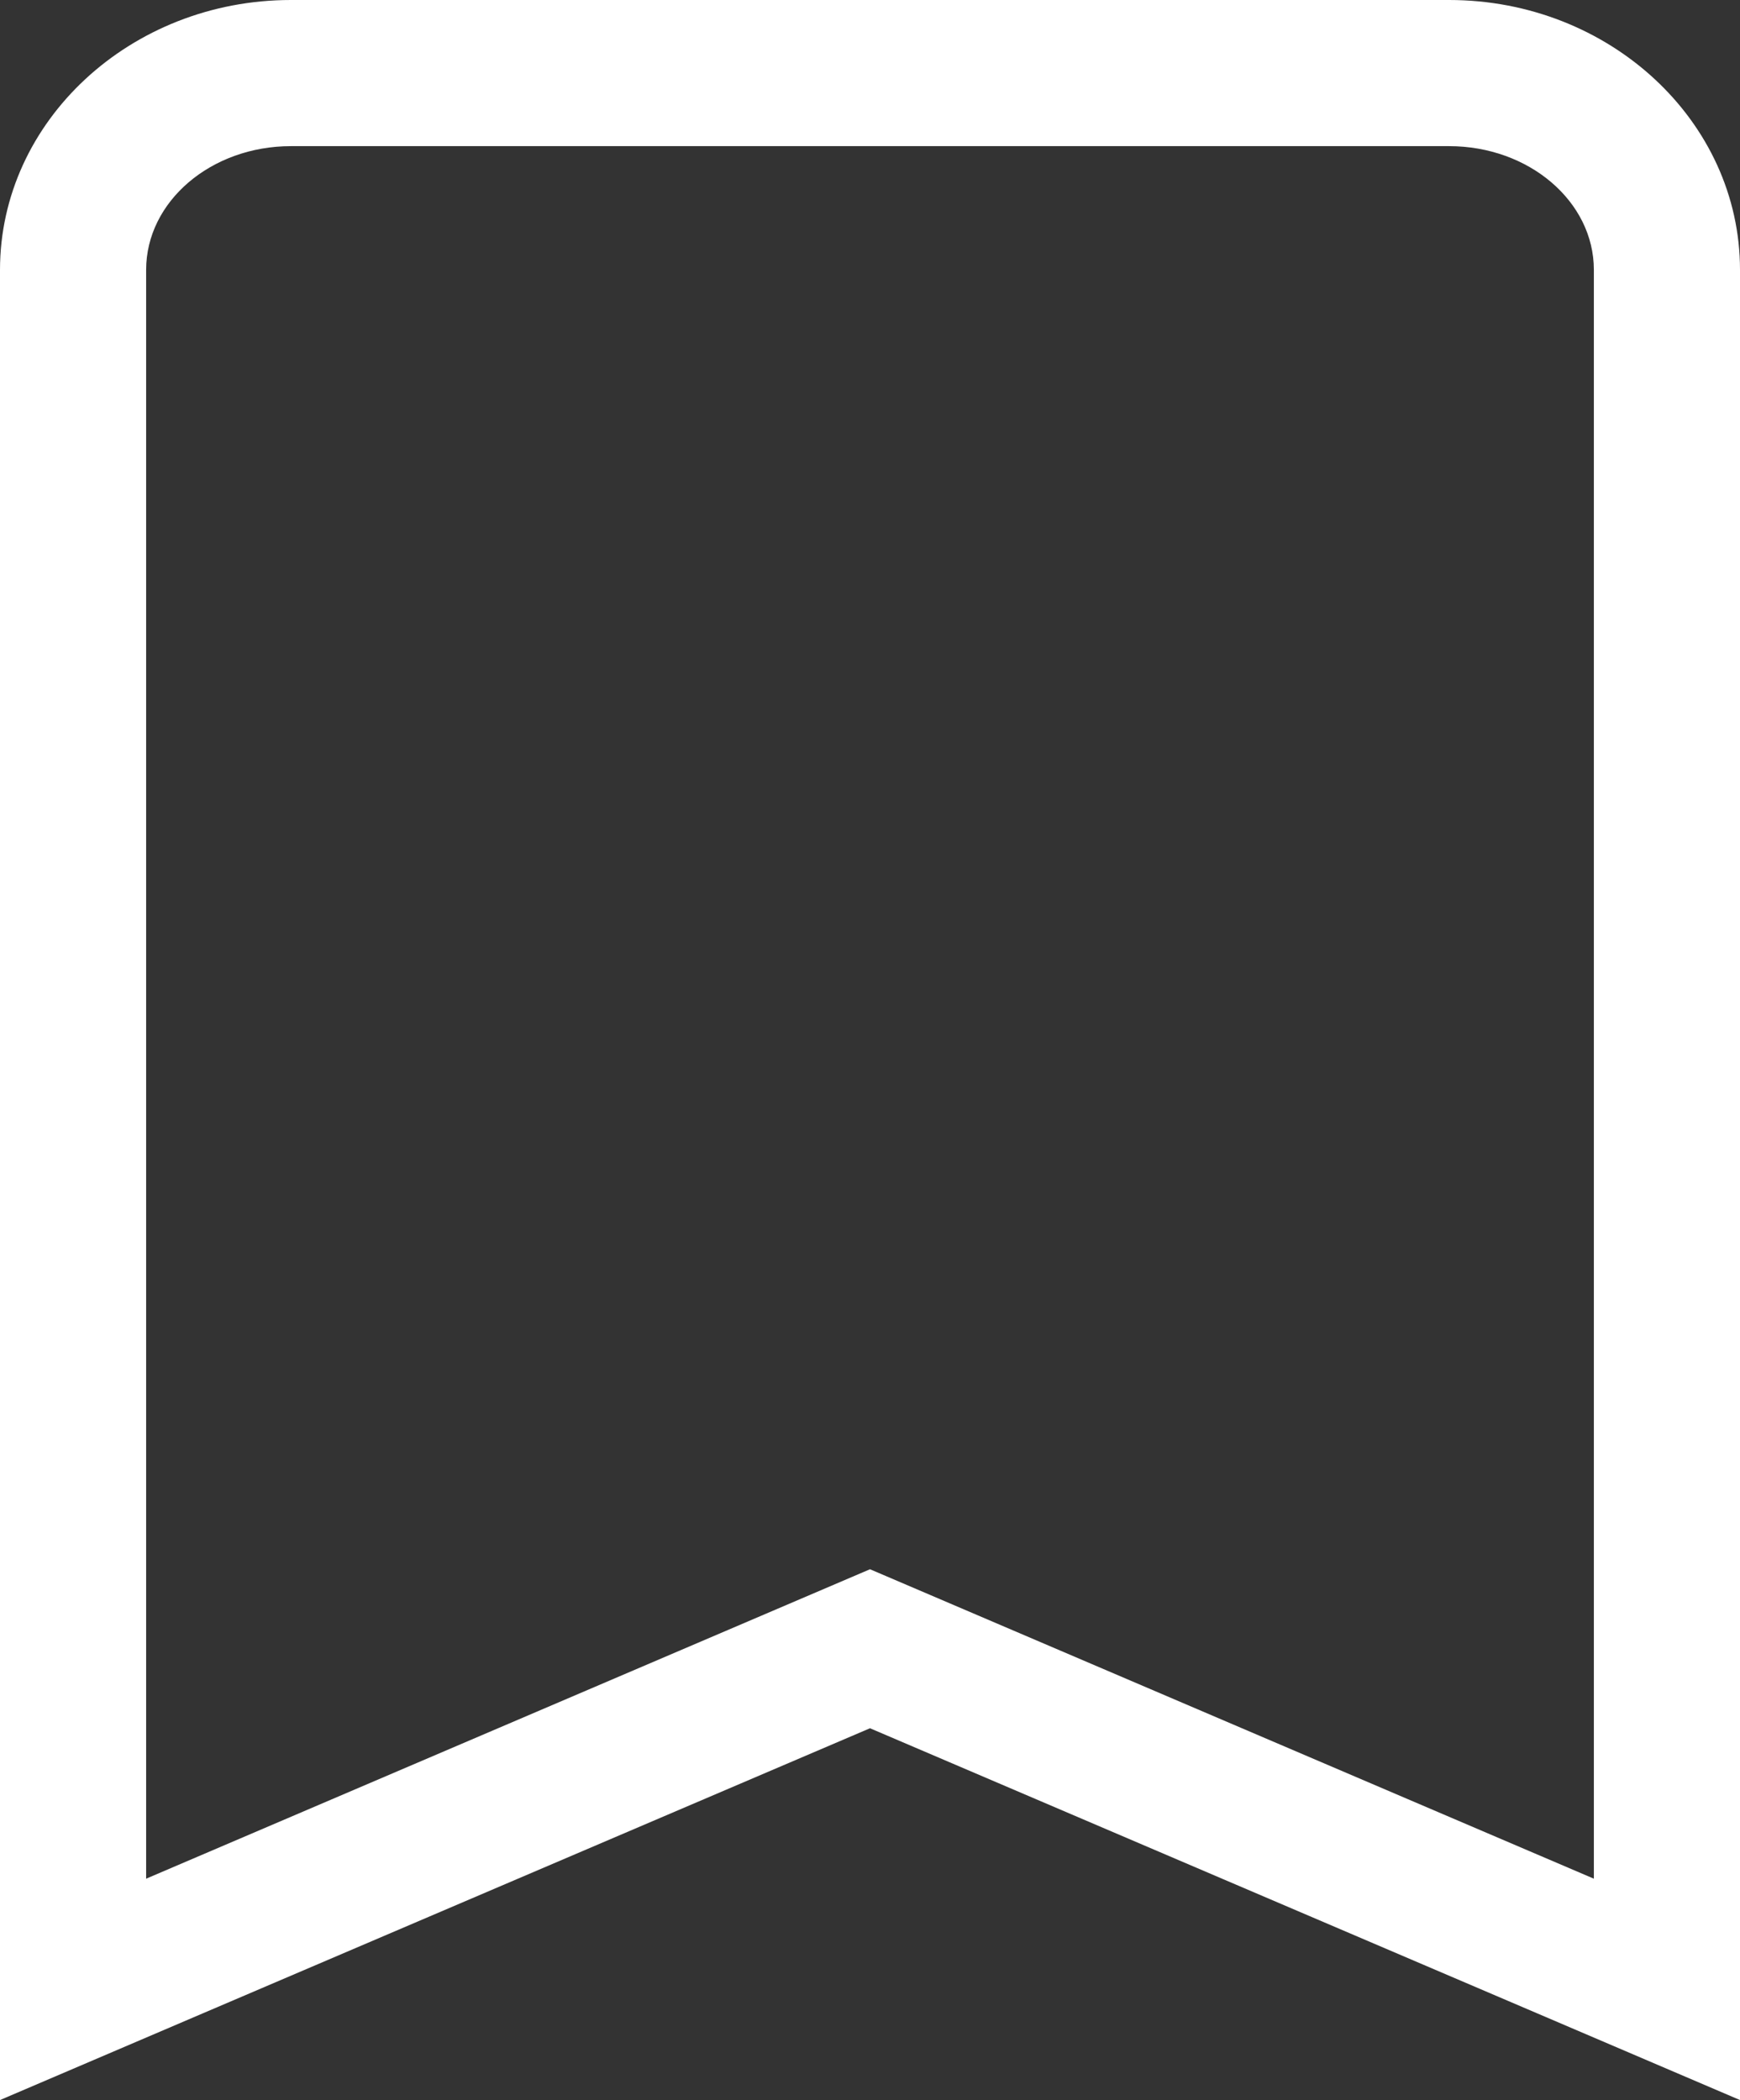 <svg xmlns="http://www.w3.org/2000/svg" width="17.86" height="21.554" viewBox="0 0 17.86 21.554">
  <rect x="0" y="0" width="17.86" height="21.554" fill="#333333" stroke="none"/>
  <g id="Content_북마크_흰선_가이드북_" data-name="Content 북마크 흰선 (가이드북) " transform="translate(-5.25 -0.75)" fill="none">
    <path d="M20.124,2.25H8.236A1.391,1.391,0,0,0,6.75,3.52V20.032l7.43-3.175,7.43,3.175V3.52A1.391,1.391,0,0,0,20.124,2.25Z" stroke="none"/>
    <path d="M 8.236 2.25 C 7.415 2.25 6.75 2.819 6.75 3.52 L 6.75 20.032 L 14.18 16.856 L 21.61 20.032 L 21.61 3.52 C 21.61 2.819 20.945 2.25 20.124 2.25 L 8.236 2.25 M 8.236 0.75 L 20.124 0.75 C 21.771 0.75 23.11 1.993 23.11 3.52 L 23.11 20.032 L 23.11 22.304 L 21.021 21.411 L 14.18 18.488 L 7.339 21.411 L 5.25 22.304 L 5.25 20.032 L 5.25 3.52 C 5.25 1.993 6.59 0.75 8.236 0.75 Z" stroke="none" fill="#fff"/>
  </g>
</svg>
